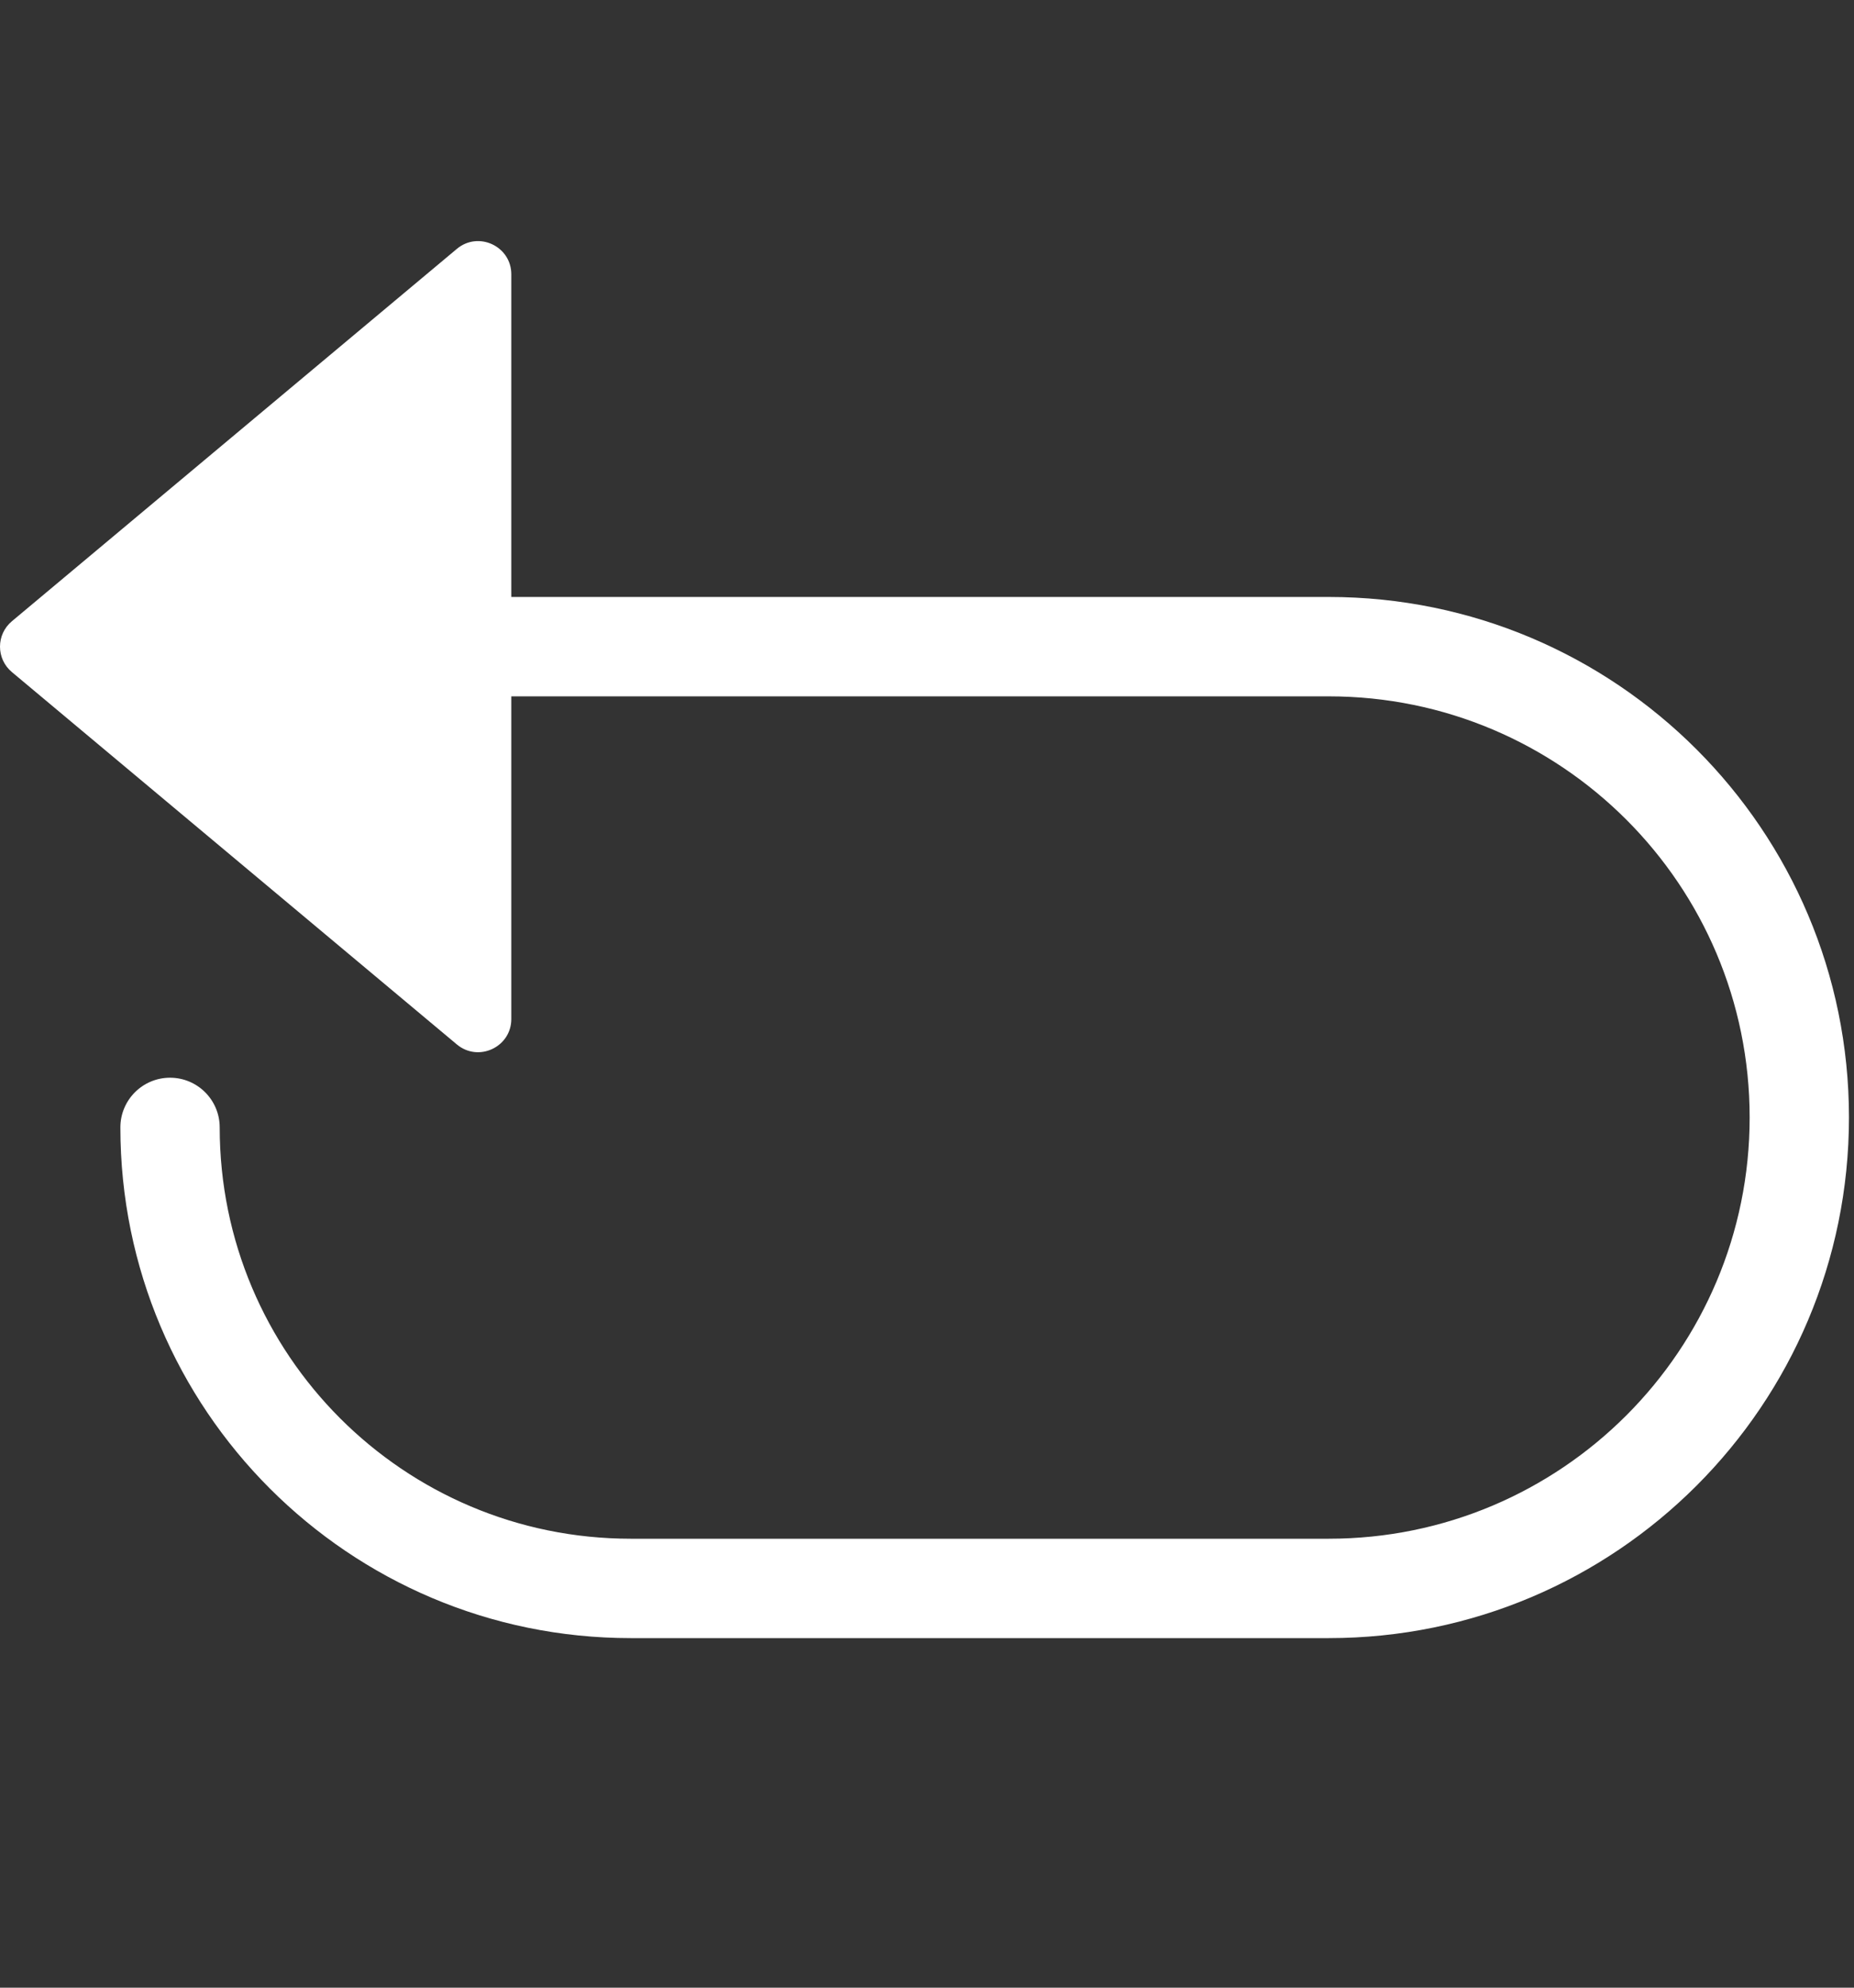 <svg width="14" height="15" viewBox="0 0 14 15" fill="none" xmlns="http://www.w3.org/2000/svg">
<rect x="0" y="0" width="14" height="15" fill="#333333" stroke="none"/>
<g clip-path="url(#clip0_3709_11225)">
<path d="M0.09 5.072C-0.03 4.972 -0.03 4.788 0.09 4.688L3.45 1.878C3.613 1.742 3.861 1.858 3.861 2.07V7.69C3.861 7.902 3.613 8.018 3.45 7.882L0.09 5.072Z" fill="white"/>
<path d="M1.659 8.508C1.659 8.301 1.491 8.133 1.284 8.133C1.077 8.133 0.909 8.301 0.909 8.508H1.659ZM4.763 12.362H10.034V11.612H4.763V12.362ZM10.034 4.505H3.148V5.255H10.034V4.505ZM13.962 8.433C13.962 6.264 12.203 4.505 10.034 4.505V5.255C11.789 5.255 13.212 6.678 13.212 8.433H13.962ZM10.034 12.362C12.203 12.362 13.962 10.603 13.962 8.433H13.212C13.212 10.189 11.789 11.612 10.034 11.612V12.362ZM0.909 8.508C0.909 10.636 2.634 12.362 4.763 12.362V11.612C3.048 11.612 1.659 10.222 1.659 8.508H0.909Z" fill="white"/>
</g>
<defs>
<clipPath id="clip0_3709_11225">
<rect width="14" height="14" fill="white" transform="translate(0 0.661)"/>
</clipPath>
</defs>
</svg>
